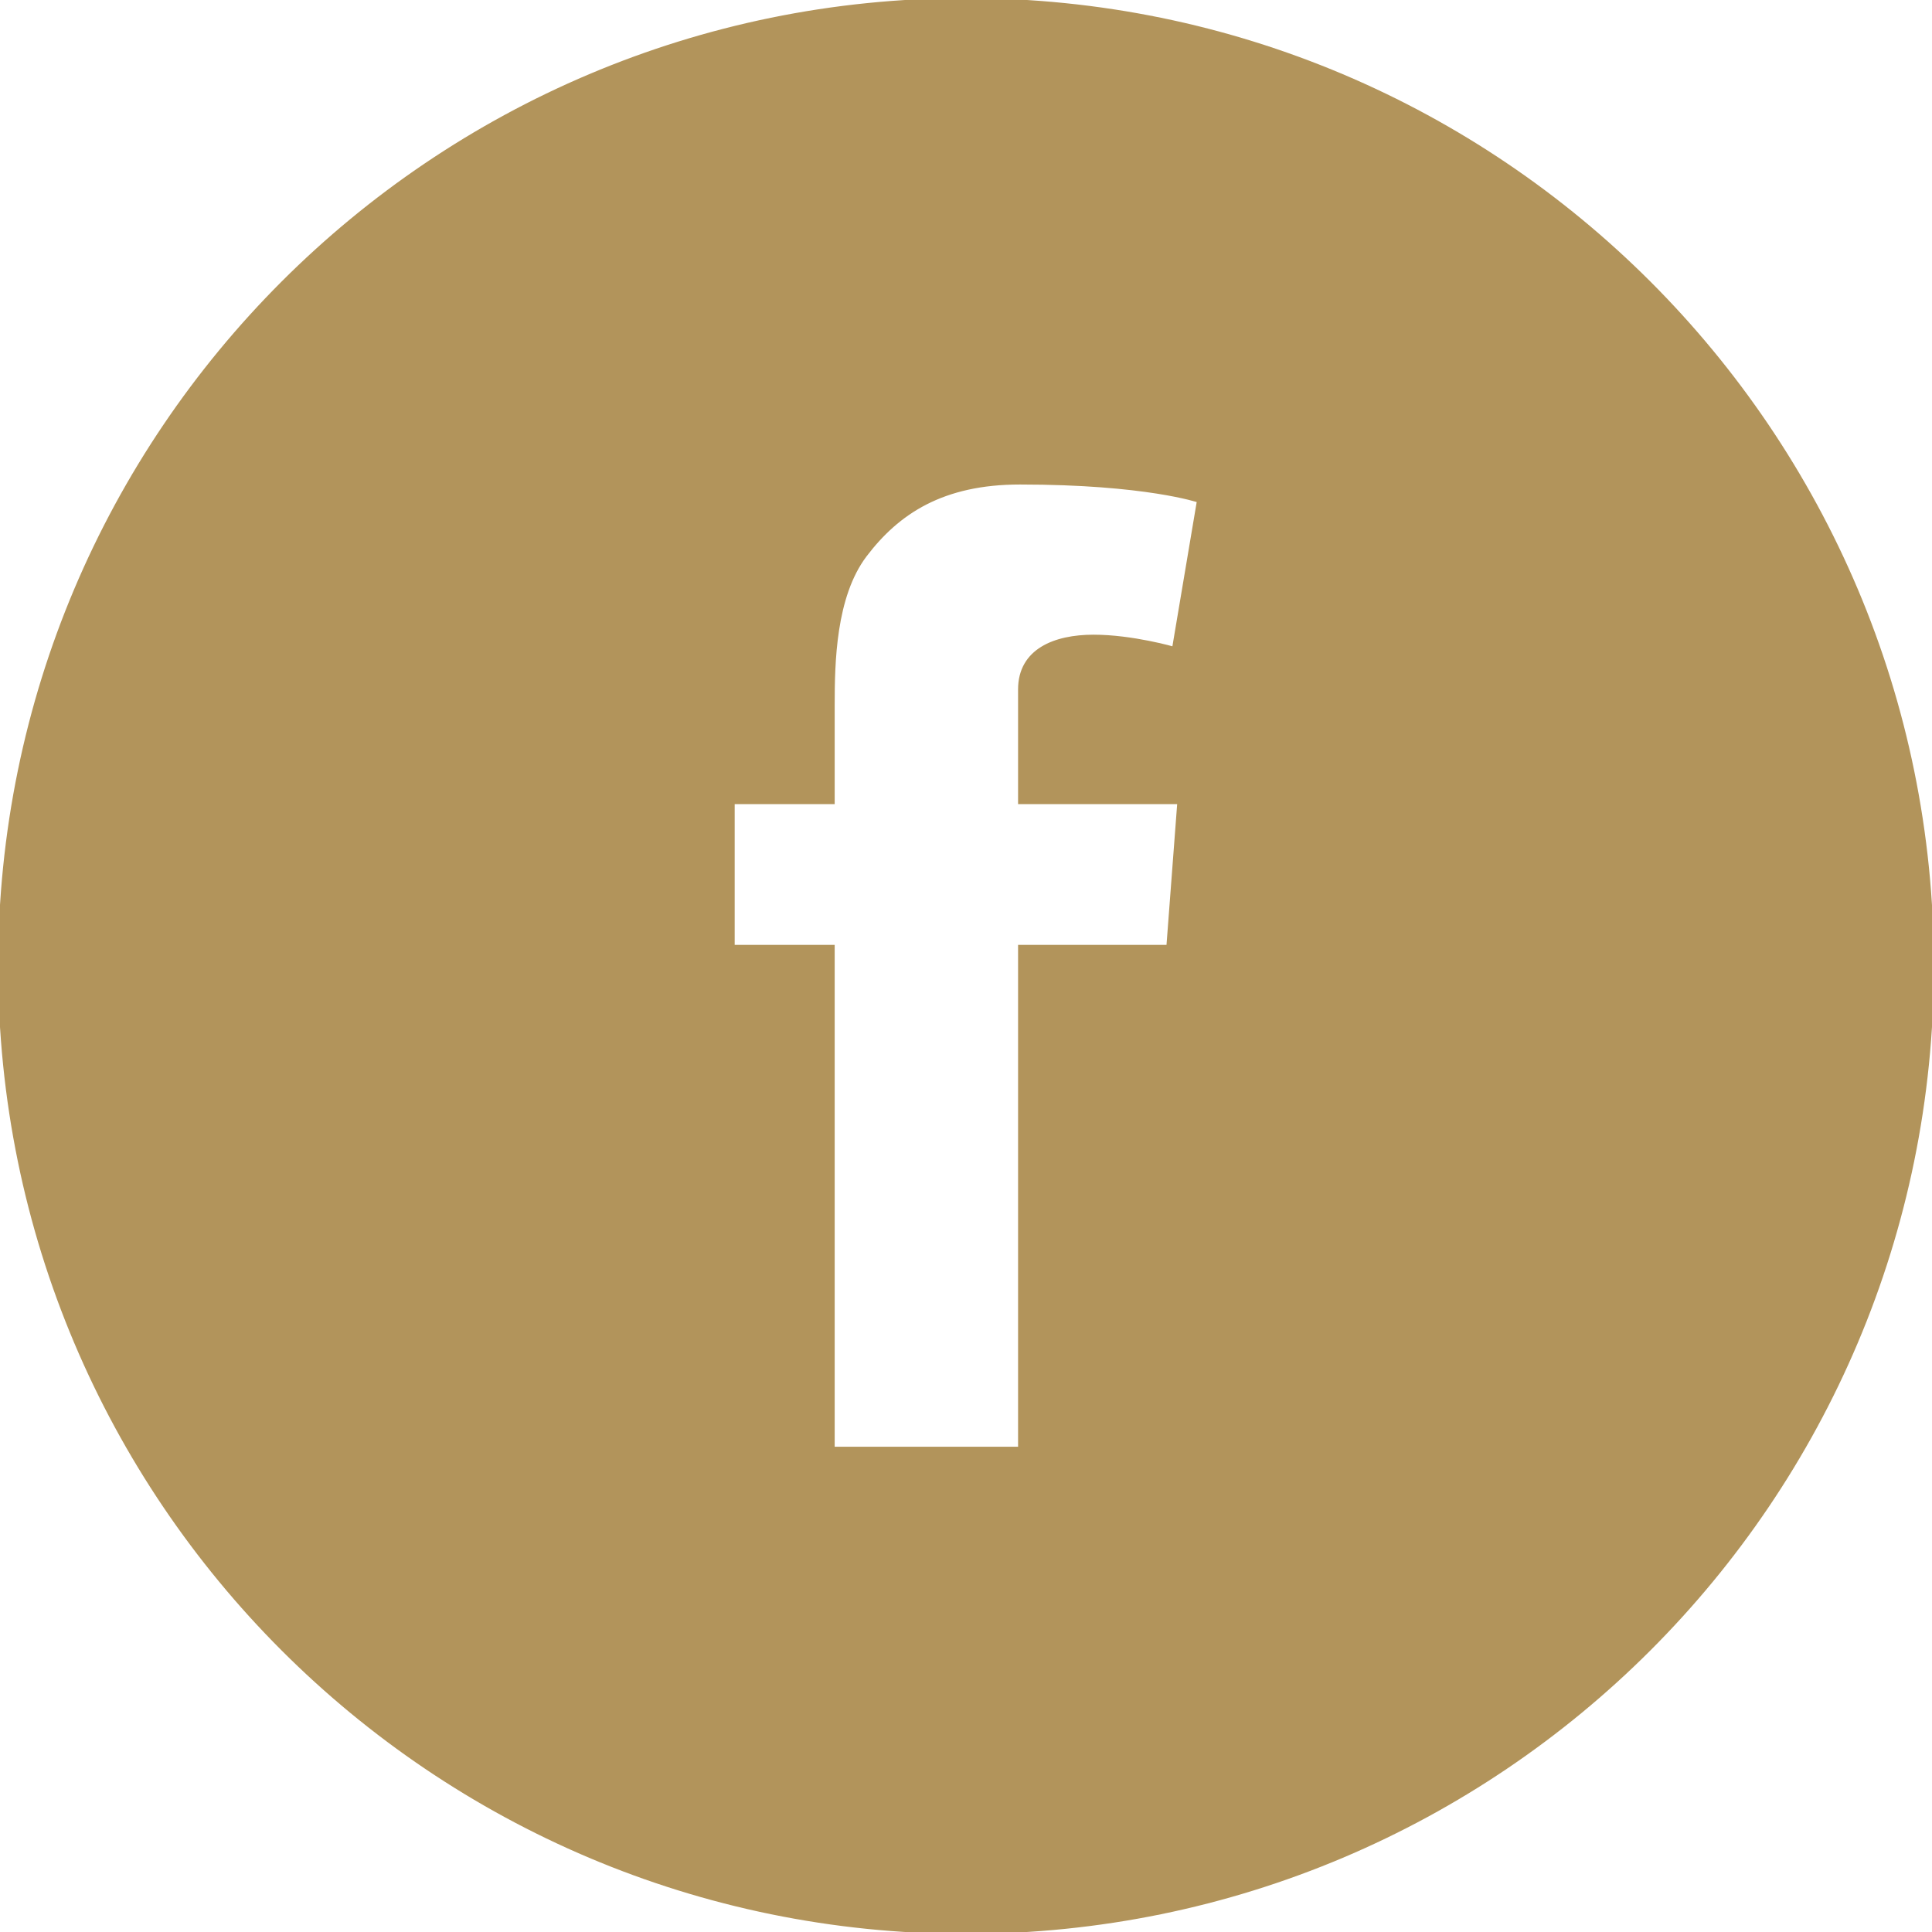 <svg fill="#B2945B" height="200px" width="200px" version="1.1" id="Layer_1" xmlns="http://www.w3.org/2000/svg" xmlns:xlink="http://www.w3.org/1999/xlink" viewBox="-143 145 512 512" xml:space="preserve" stroke="#B2945B"><g id="SVGRepo_bgCarrier" stroke-width="0"></g><g id="SVGRepo_tracerCarrier" stroke-linecap="round" stroke-linejoin="round"></g><g id="SVGRepo_iconCarrier"> <path d="M113,145c-141.4,0-256,114.6-256,256s114.6,256,256,256s256-114.6,256-256S254.4,145,113,145z M169.5,357.6l-2.9,38.3h-39.3 v133H77.7v-133H51.2v-38.3h26.5v-25.7c0-11.3,0.3-28.8,8.5-39.7c8.7-11.5,20.6-19.3,41.1-19.3c33.4,0,47.4,4.8,47.4,4.8l-6.6,39.2 c0,0-11-3.2-21.3-3.2c-10.3,0-19.5,3.7-19.5,14v29.9H169.5z"></path> </g></svg>